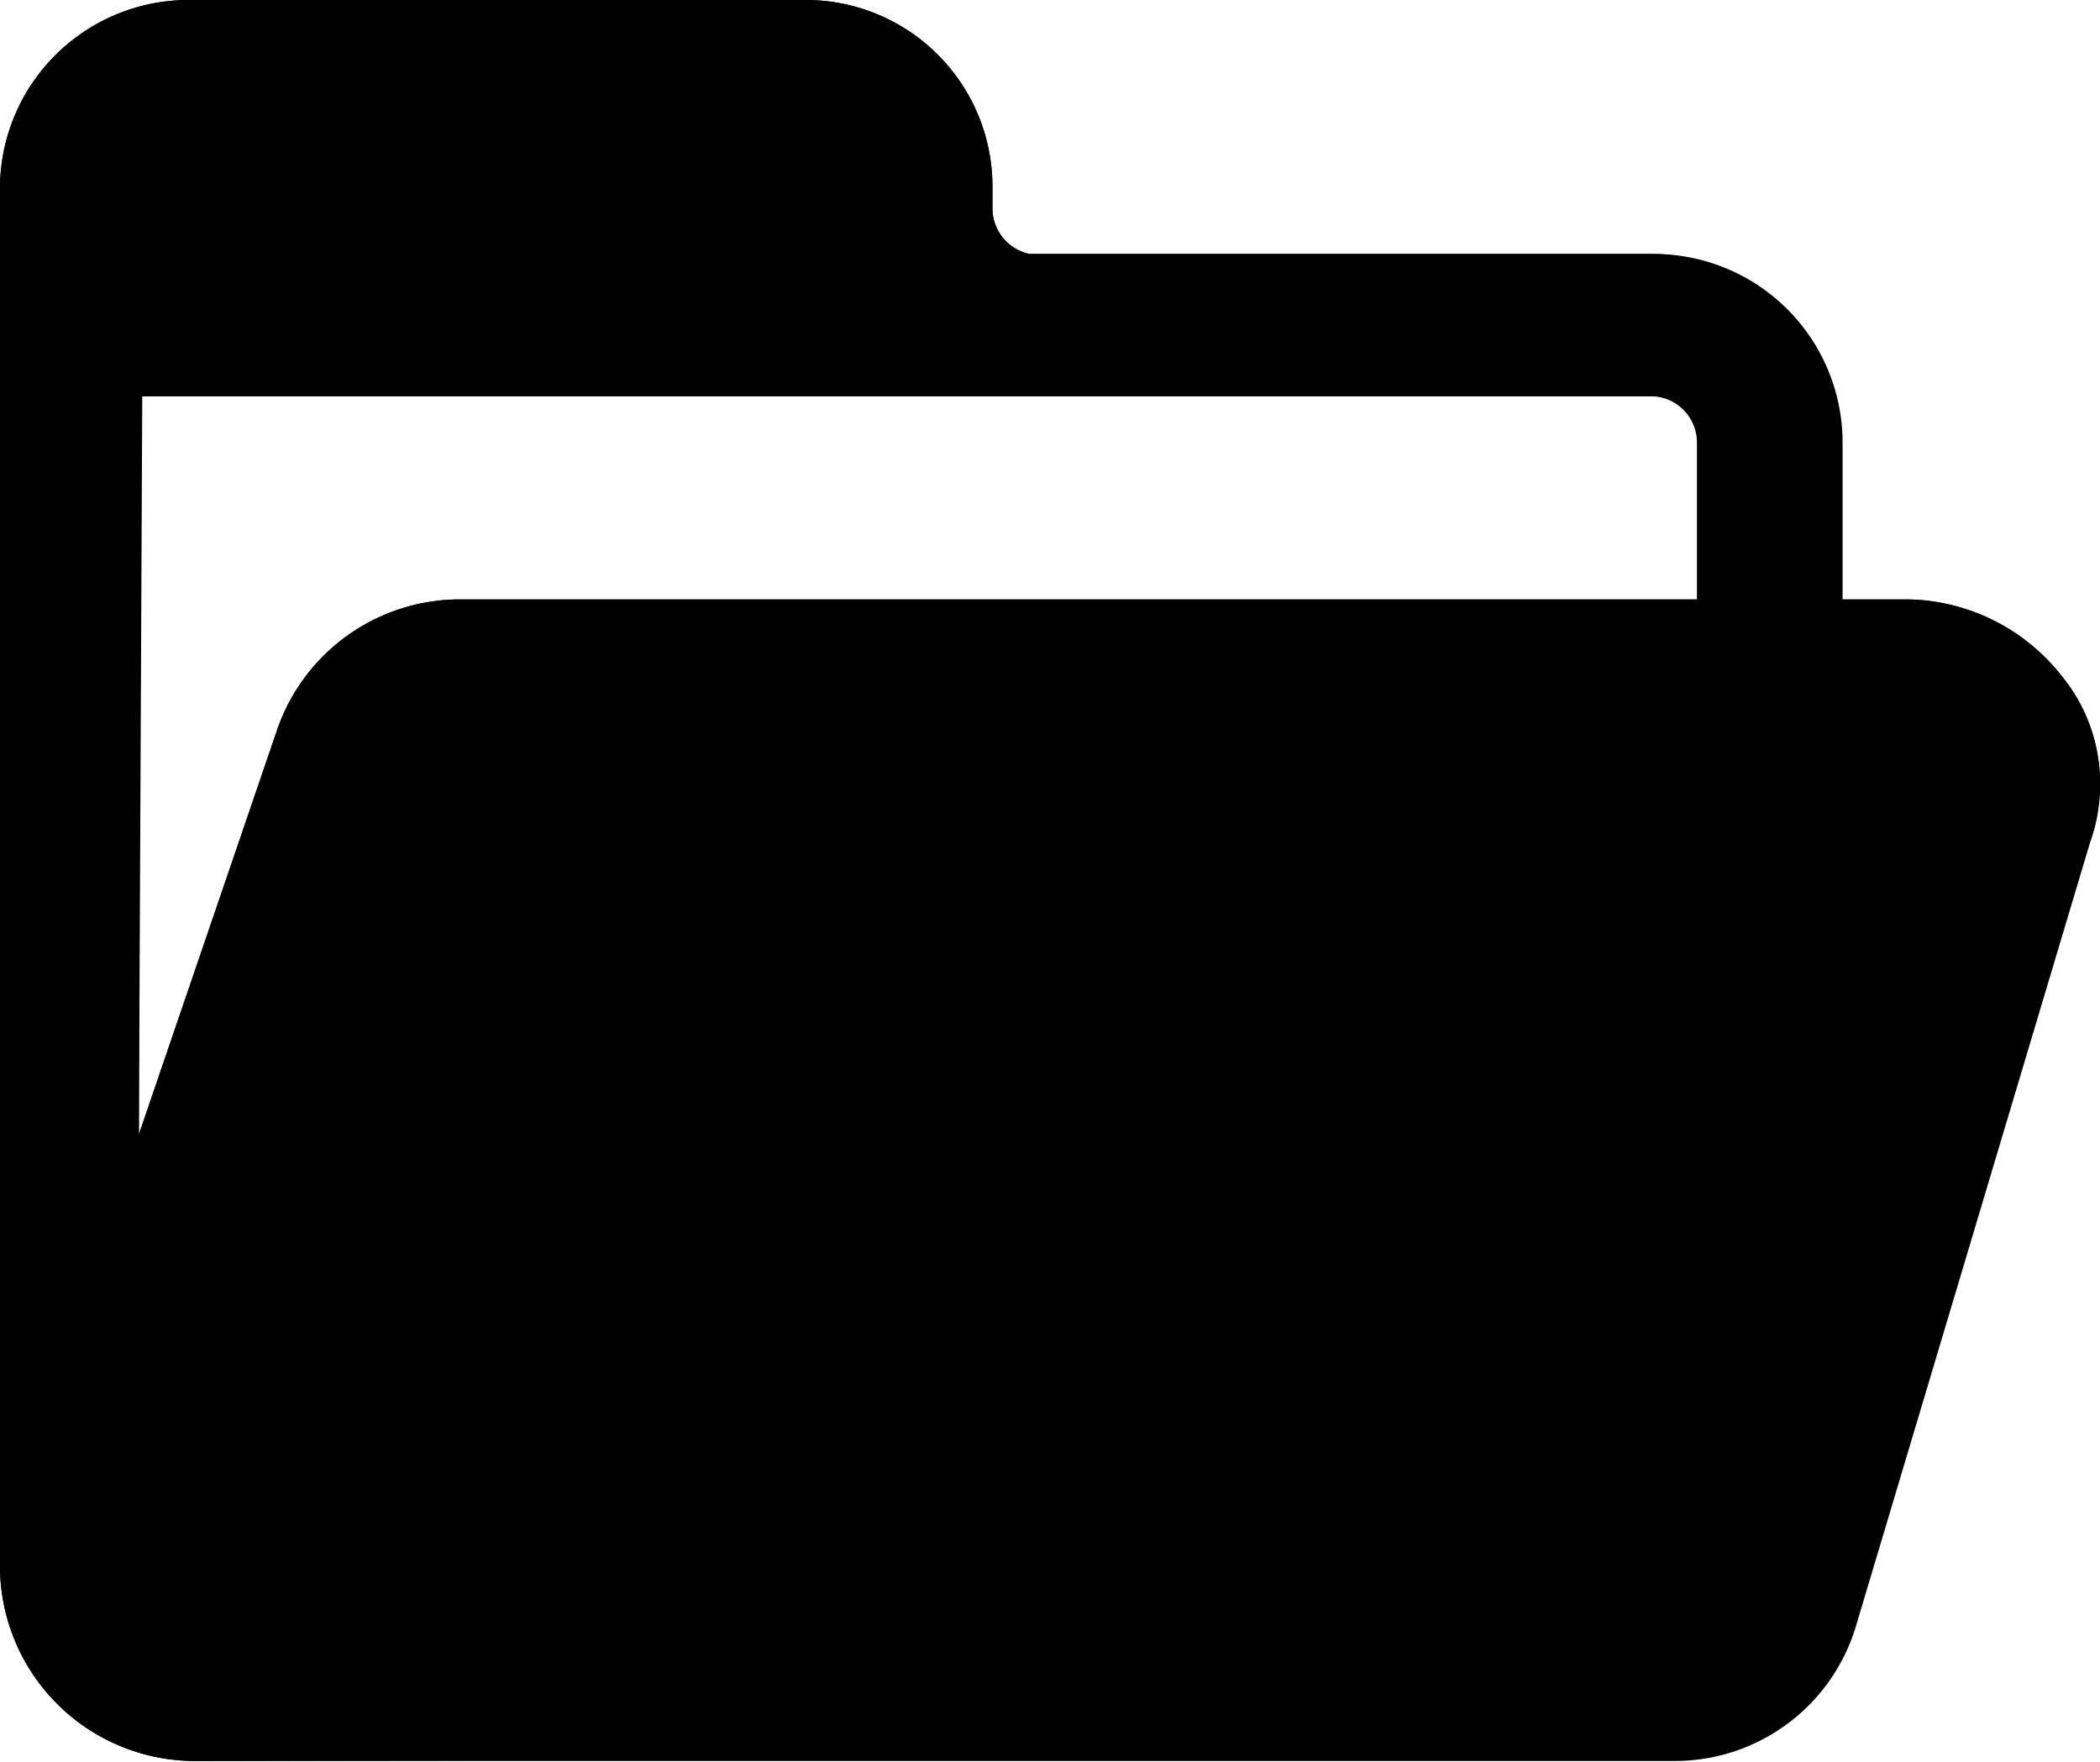 <svg xmlns="http://www.w3.org/2000/svg" viewBox="0 0 62 52.02"><defs><style>.a{fill:none;}</style></defs><title>icon-unarchive</title><path d="M60.9,20a5.89,5.89,0,0,0-4.5-2.3h-2V13.1a5.57,5.57,0,0,0-5.5-5.6H30.4a1.38,1.38,0,0,1-1.1-1.3V5.6A5.51,5.51,0,0,0,23.8,0H5.6A5.57,5.57,0,0,0,0,5.5V46.3A5.76,5.76,0,0,0,5.7,52H49.4a5.58,5.58,0,0,0,5.4-4l6.9-23.1A5.08,5.08,0,0,0,60.9,20ZM4.2,5.6A1.35,1.35,0,0,1,5.5,4.2H23.6A1.37,1.37,0,0,1,25,5.6h0v.6a5.07,5.07,0,0,0,.2,1.3H4.2Zm0,6.1H48.8a1.37,1.37,0,0,1,1.4,1.4h0v4.6H13.6a5.71,5.71,0,0,0-5.4,3.8l-4.1,12ZM51,47a1.54,1.54,0,0,1-1.5,1l-43.6.1a1.31,1.31,0,0,1-1.2-.6,1.72,1.72,0,0,1-.2-1.2l7.9-23.1a1.5,1.5,0,0,1,1.4-1H56.5a1.43,1.43,0,0,1,1.2.6C57.9,23,51,47,51,47Z" transform="translate(0 0)"/><path d="M60.9,20a5.93,5.93,0,0,0-4.6-2.3h-2V13.1a5.57,5.57,0,0,0-5.5-5.6H30.4a1.38,1.38,0,0,1-1.1-1.3V5.6A5.51,5.51,0,0,0,23.8,0H5.6A5.57,5.57,0,0,0,0,5.5V46.3A5.76,5.76,0,0,0,5.7,52l43.7-.1a5.58,5.58,0,0,0,5.4-4l6.9-23.1A4.94,4.94,0,0,0,60.9,20ZM13.6,17.7a5.71,5.71,0,0,0-5.4,3.8l-4.1,12V11.7H48.7a1.37,1.37,0,0,1,1.4,1.4v4.6Z" transform="translate(0 0)"/><path class="a" d="M48.79,11.74H4.2V33.53l4.07-12a5.66,5.66,0,0,1,5.37-3.79H50.17V13.12A1.38,1.38,0,0,0,48.79,11.74Z" transform="translate(0 0)"/><path class="a" d="M60.91,20a5.68,5.68,0,0,0-4.55-2.27h-2V13.09a5.56,5.56,0,0,0-5.54-5.58H30.4a1.38,1.38,0,0,1-1.12-1.35V5.62A5.56,5.56,0,0,0,23.78,0H5.58A5.56,5.56,0,0,0,0,5.54s0,.05,0,.08V46.3A5.79,5.79,0,0,0,5.72,52L49.41,52a5.77,5.77,0,0,0,5.44-4l6.89-23.08A5.37,5.37,0,0,0,60.91,20ZM50.17,17.74H13.64a5.66,5.66,0,0,0-5.37,3.79l-4.07,12V11.74H48.79a1.38,1.38,0,0,1,1.38,1.38Z" transform="translate(0 0)"/></svg>